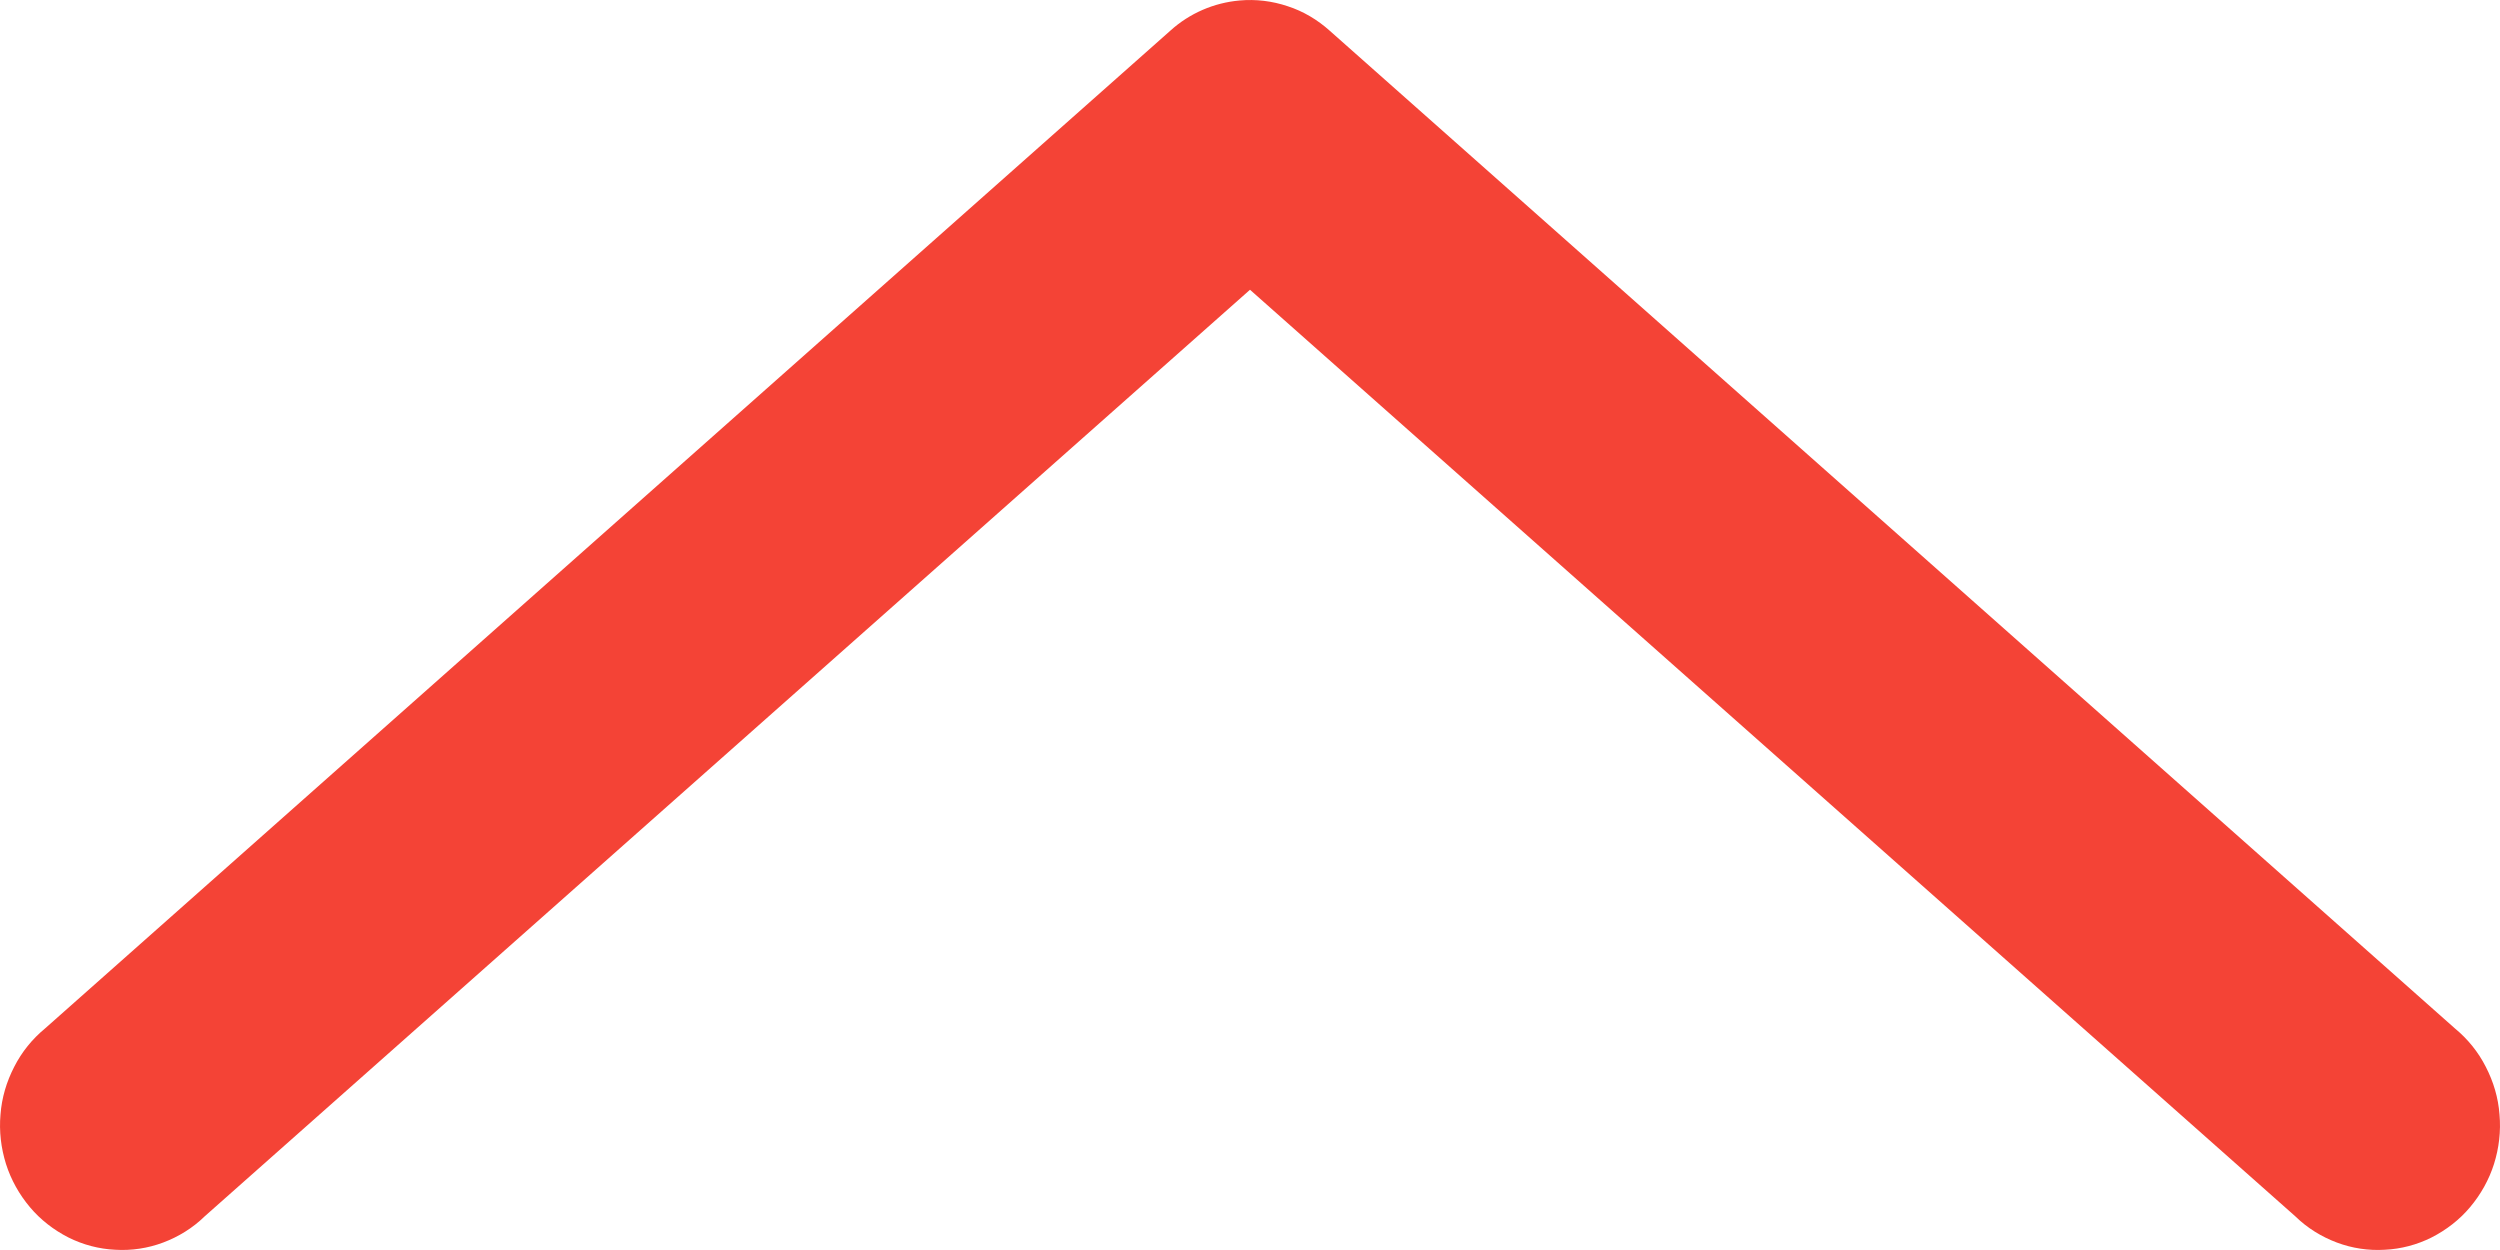 <svg width="10" height="5" viewBox="0 0 10 5" fill="none" xmlns="http://www.w3.org/2000/svg">
<path d="M4.958 0.002C4.856 0.011 4.758 0.053 4.681 0.123L0.18 4.114C0.129 4.156 0.087 4.208 0.057 4.267C0.026 4.327 0.007 4.391 0.002 4.458C-0.004 4.525 0.004 4.592 0.024 4.656C0.044 4.719 0.077 4.778 0.12 4.829C0.162 4.879 0.215 4.92 0.274 4.95C0.332 4.979 0.396 4.996 0.461 4.999C0.526 5.003 0.592 4.993 0.653 4.97C0.714 4.947 0.771 4.912 0.818 4.866L5 1.159L9.182 4.866C9.229 4.912 9.286 4.947 9.347 4.97C9.408 4.993 9.474 5.003 9.539 4.999C9.604 4.996 9.668 4.979 9.726 4.95C9.785 4.92 9.838 4.879 9.88 4.829C9.923 4.778 9.956 4.719 9.976 4.656C9.996 4.592 10.004 4.525 9.998 4.458C9.993 4.391 9.974 4.327 9.943 4.267C9.913 4.208 9.871 4.156 9.82 4.114L5.319 0.123C5.27 0.079 5.213 0.045 5.151 0.025C5.089 0.004 5.023 -0.004 4.958 0.002Z" fill="#F44336"/>
</svg>
